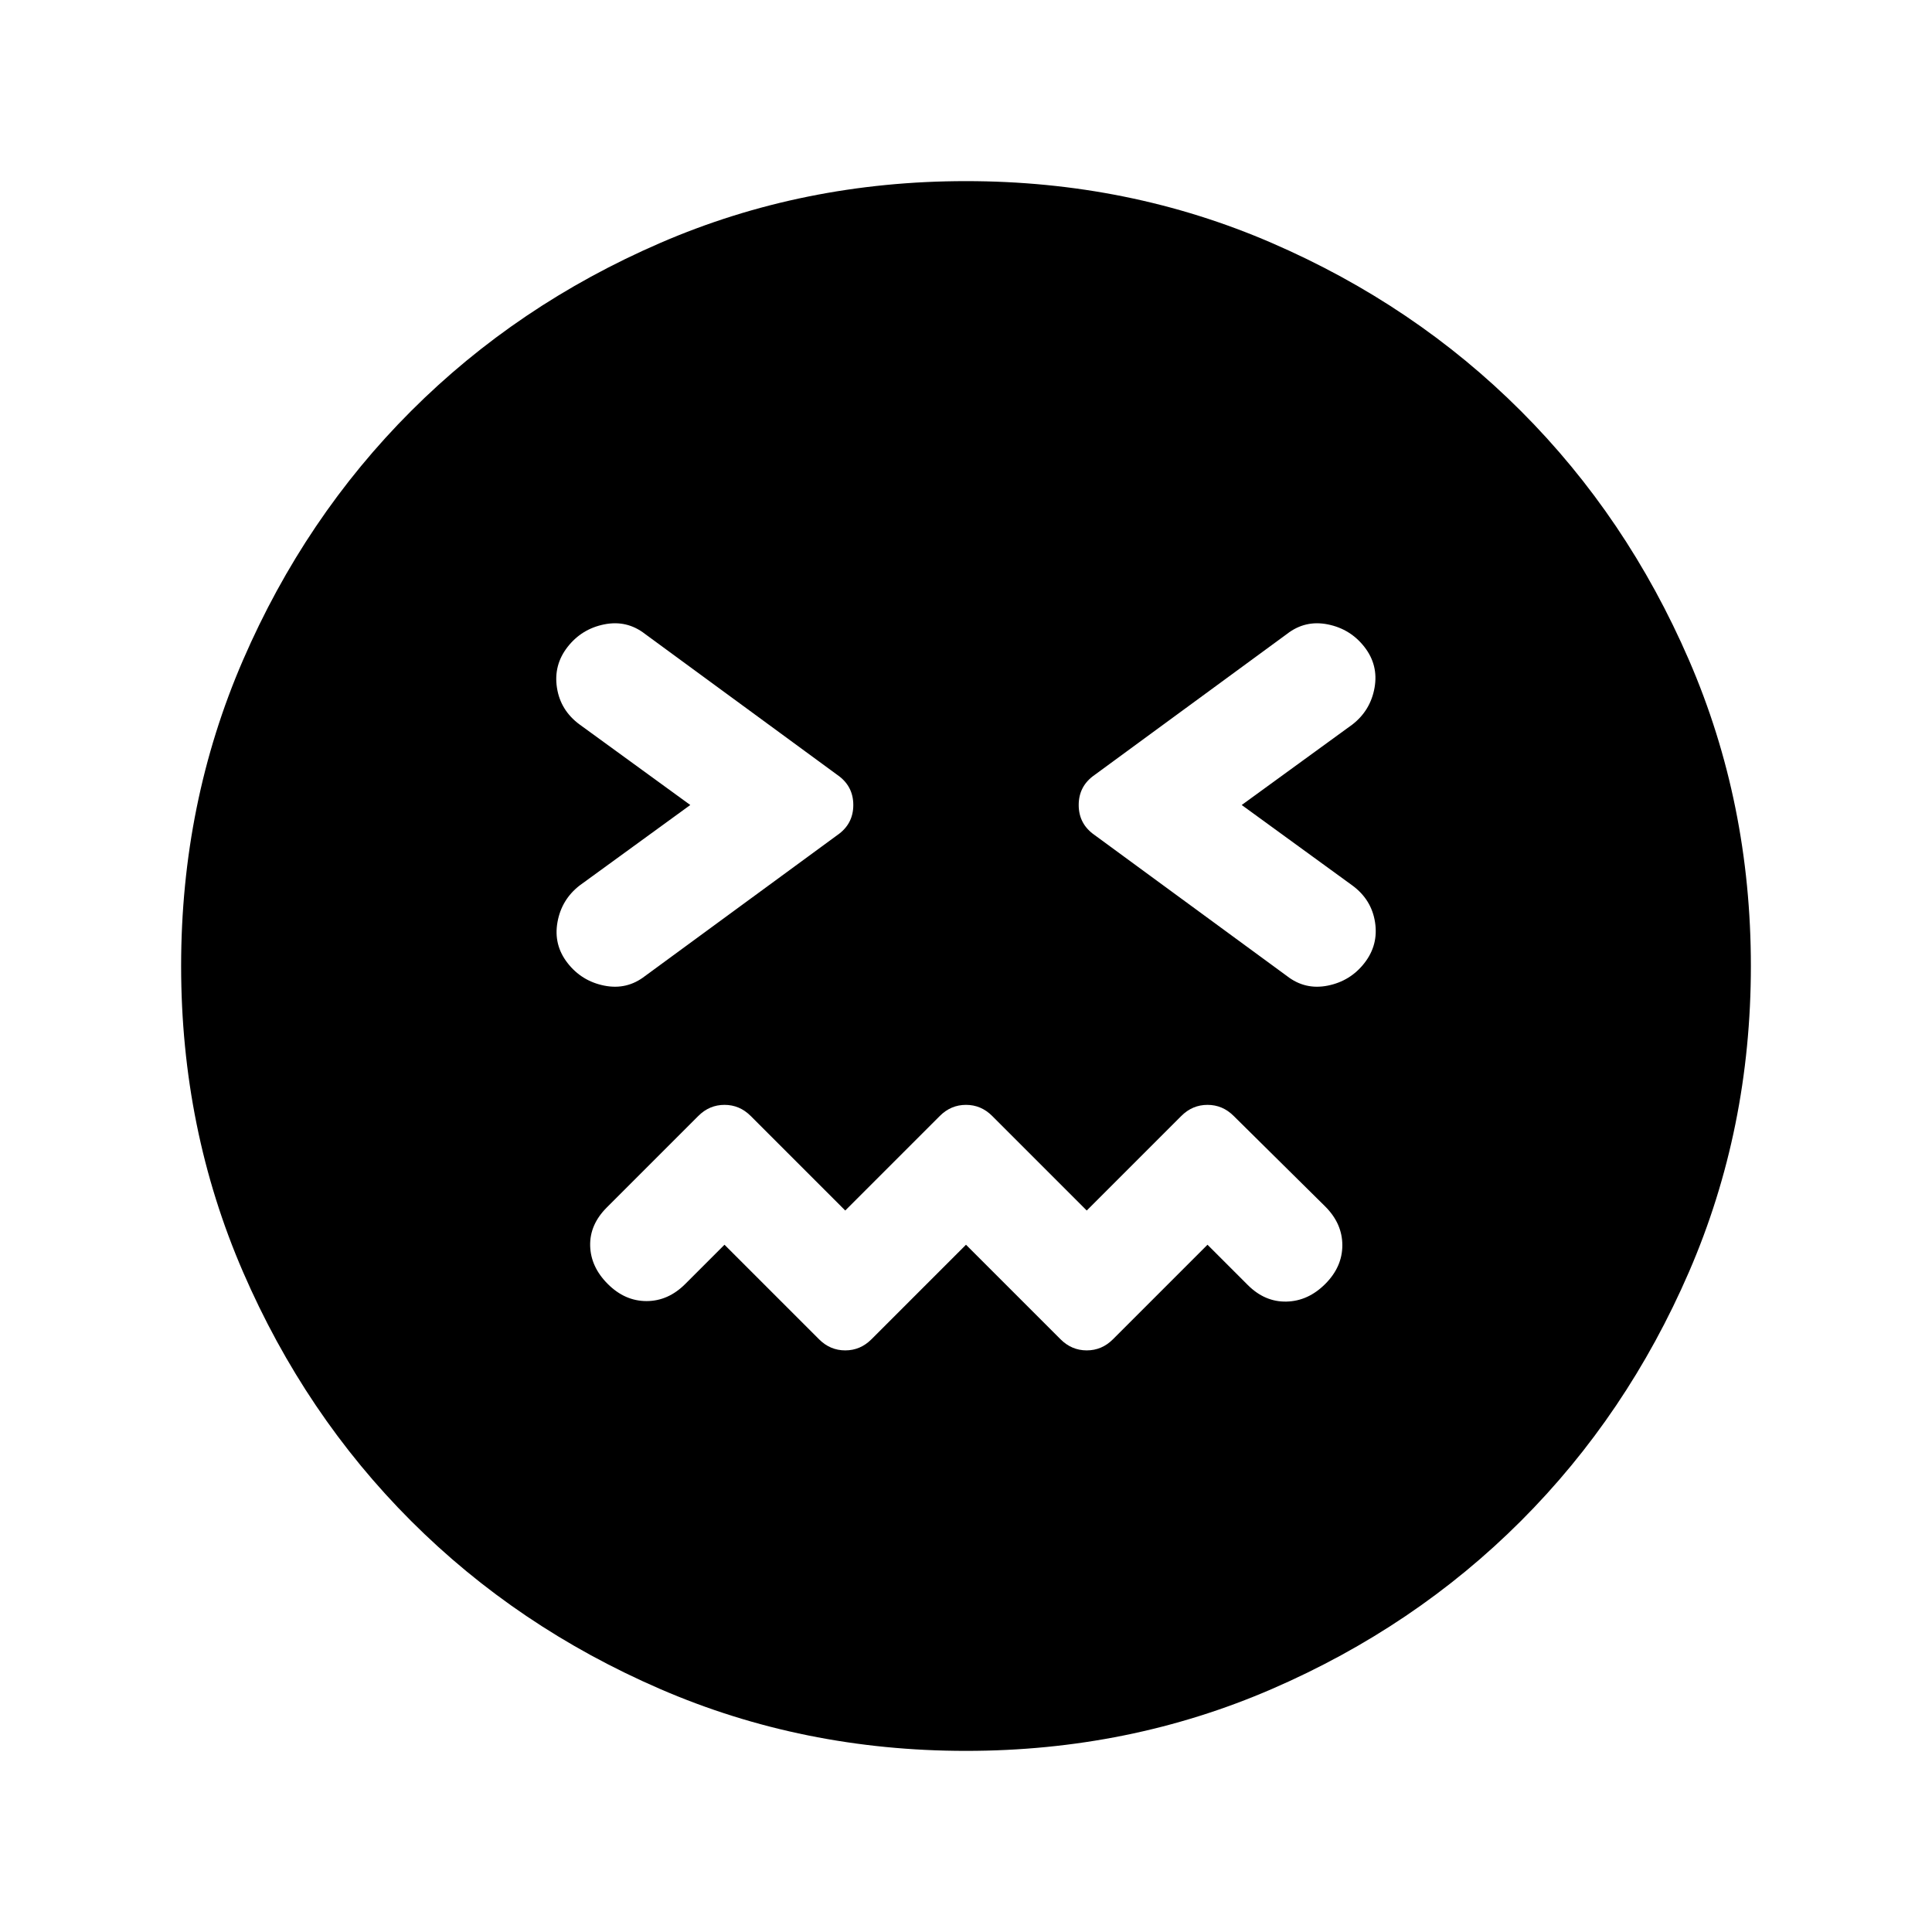 <svg xmlns="http://www.w3.org/2000/svg" height="24" viewBox="0 -960 960 960" width="24"><path d="m480-341.5 47 47q5.5 5.5 13 5.5t13-5.5l47-47 20 20q8.5 8.5 19.25 8.25T658.5-322q8.5-8.5 8.5-19.25t-8.5-19.25l-45.5-45q-5.5-5.5-13-5.5t-13 5.5l-47 47-47-47q-5.5-5.5-13-5.5t-13 5.5l-47 47-47-47q-5.5-5.5-13-5.5t-13 5.5L301.5-360q-8.5 8.5-8.25 19t8.75 19q8.5 8.5 19.25 8.5t19.25-8.5l19.5-19.5 47 47q5.5 5.5 13 5.5t13-5.5l47-47ZM343-560l-55 40q-9 7-11 18.25t5 20.25q7 9 18.25 11.25T320.5-475l95.5-70q8-5.5 8-15t-8-15l-95.5-70q-9-7-20.25-4.75T282-638.5q-7 9-5.25 20.25T288-600l55 40Zm274 0 55-40q9-7 11-18.25t-5-20.25q-7-9-18.25-11.25T639.5-645L544-575q-8 5.5-8 15t8 15l95.5 70q9 7 20.25 4.75T678-481.5q7-9 5.25-20.25T672-520l-55-40ZM480-90q-81 0-152-30.75t-123.75-83.5Q151.5-257 120.75-328T90-480q0-81 30.75-152t83.5-123.75Q257-808.5 328-839.25T480-870q81 0 152 30.75t123.75 83.5Q808.5-703 839.25-632T870-480q0 81-30.75 152t-83.5 123.75Q703-151.5 632-120.75T480-90Z"/></svg>